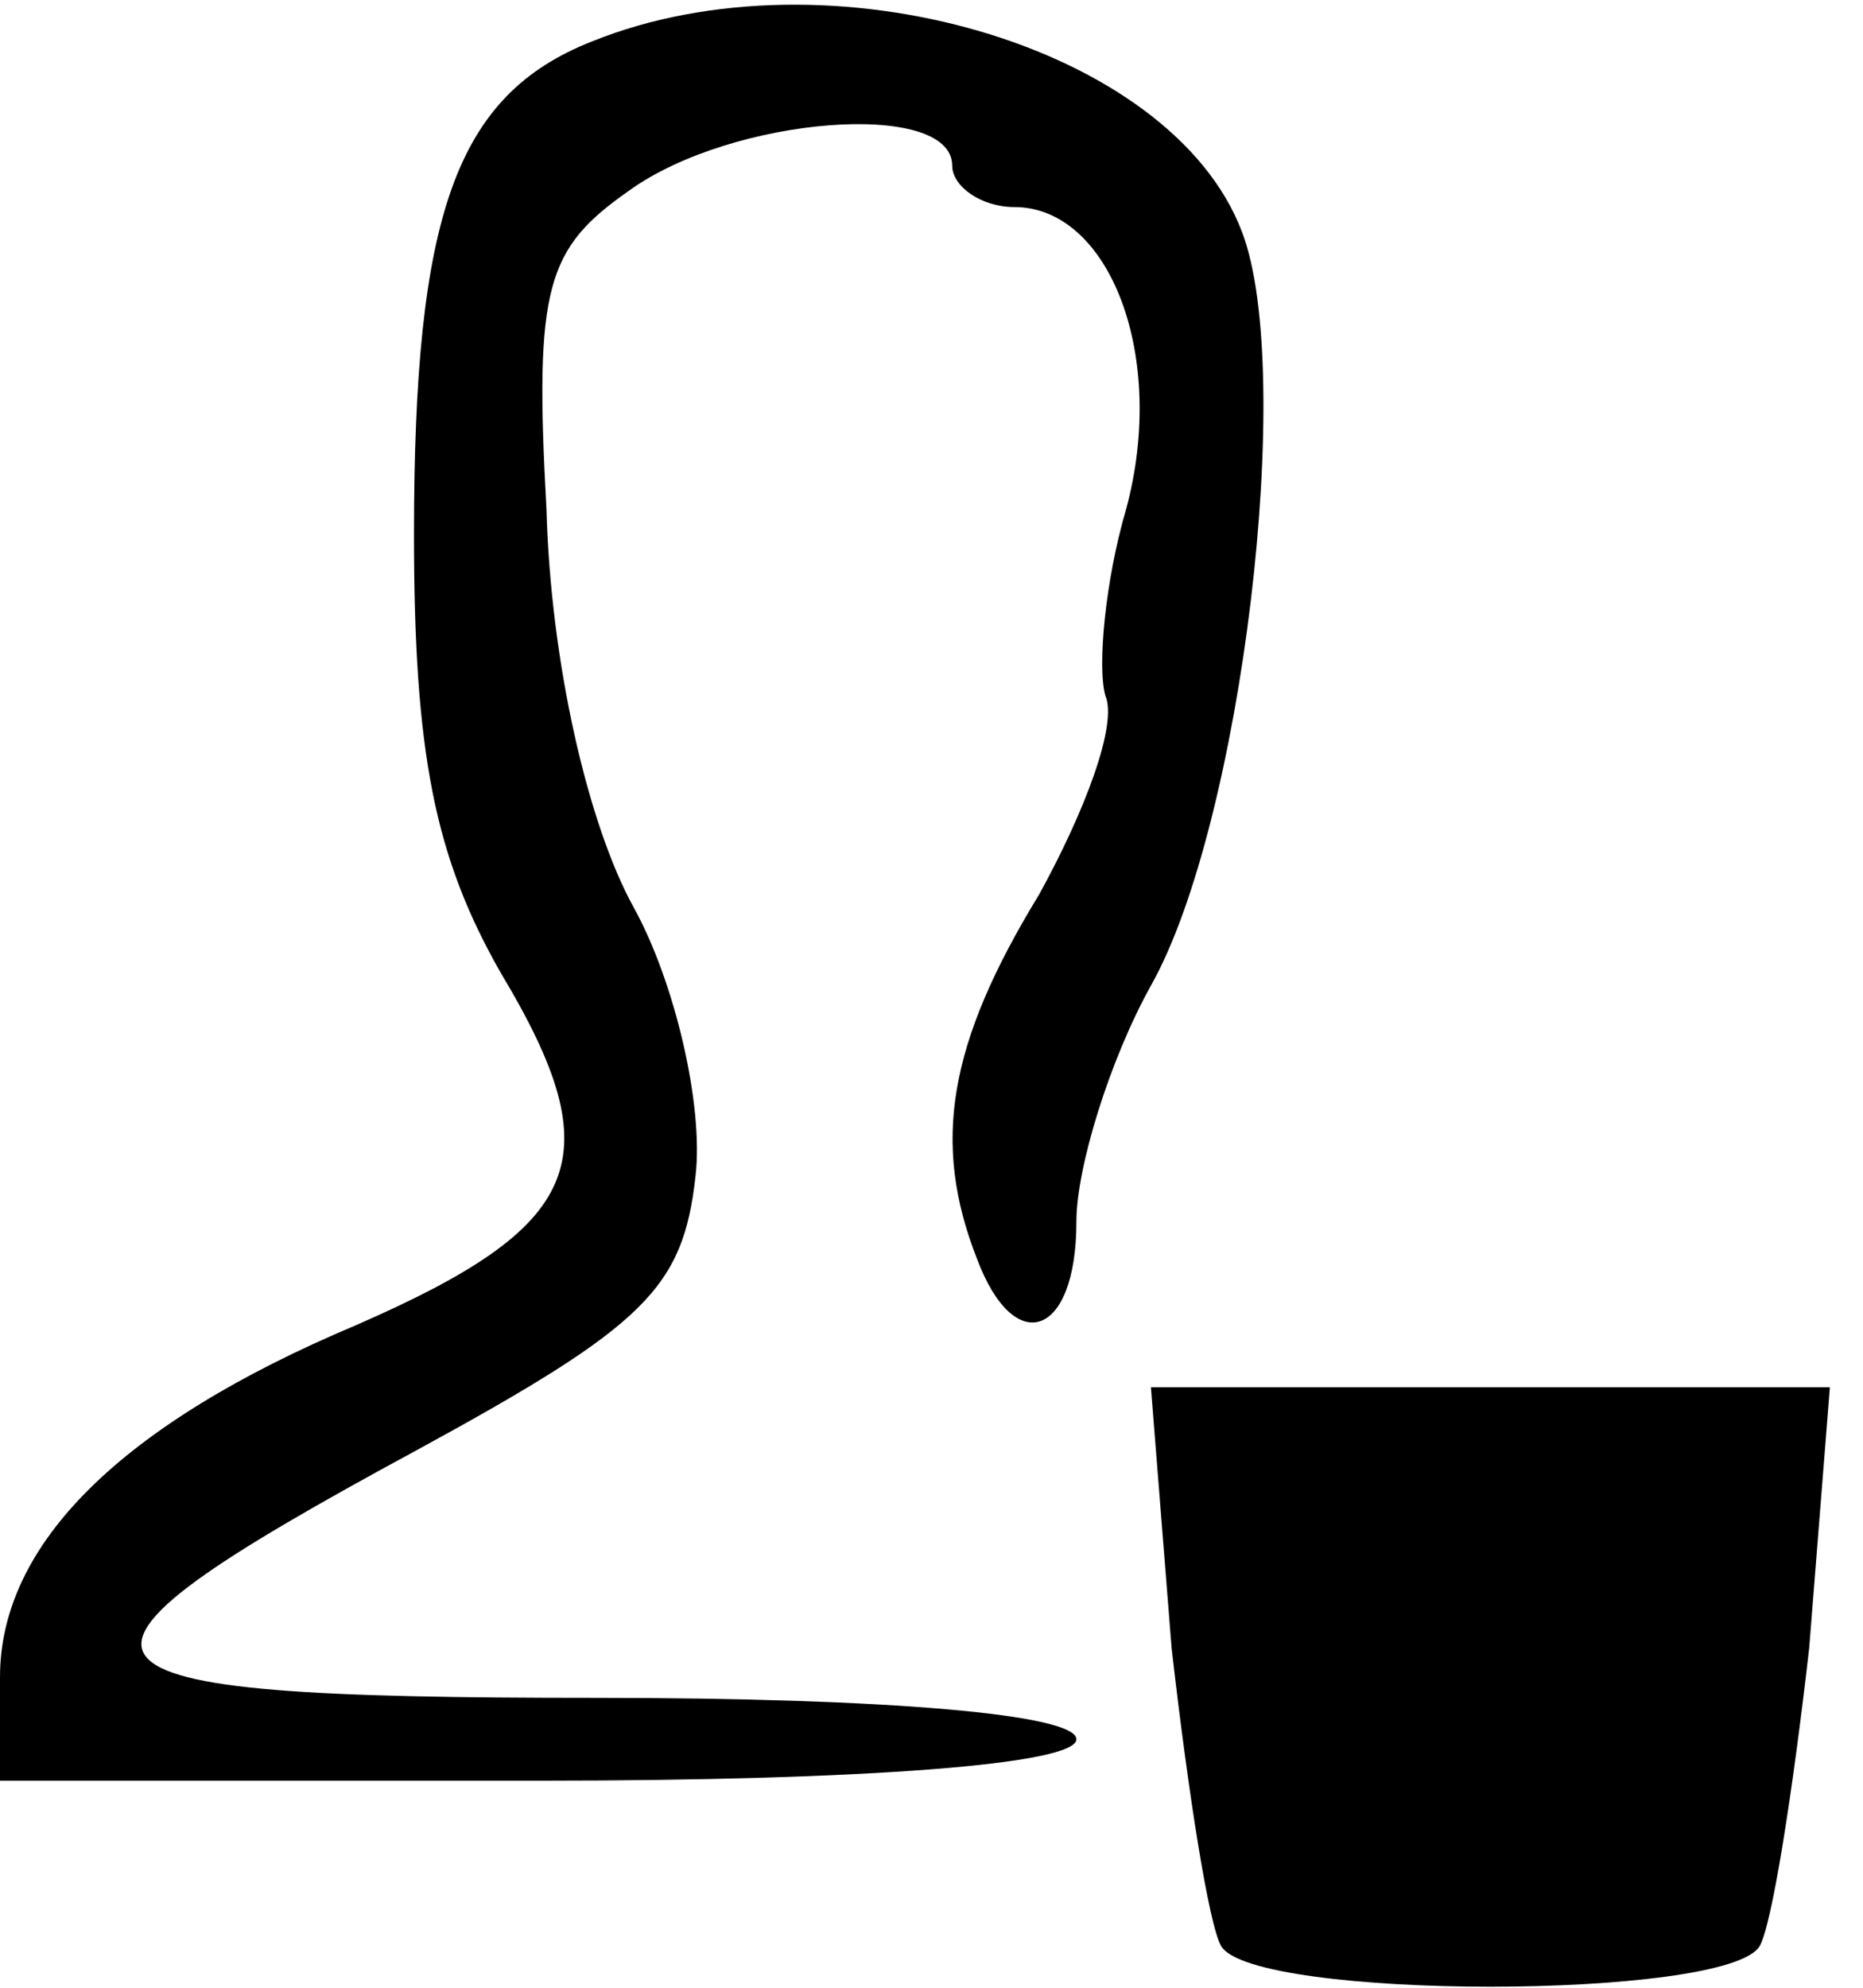 <?xml version="1.0" standalone="no"?>
<!DOCTYPE svg PUBLIC "-//W3C//DTD SVG 20010904//EN"
 "http://www.w3.org/TR/2001/REC-SVG-20010904/DTD/svg10.dtd">
<svg version="1.0" xmlns="http://www.w3.org/2000/svg"
 width="45pt" height="48pt" viewBox="0 0 45 48"
 preserveAspectRatio="xMidYMid meet">
<g transform="translate(0,48) scale(0.1,-0.1)"
fill="#000000" stroke="none">
<path d="M143 470 c-33 -13 -43 -42 -43 -119 0 -53 5 -78 21 -106 27 -45 20
-61 -35 -85 -57 -24 -86 -53 -86 -85 l0 -25 130 0 c80 0 130 4 130 10 0 6 -45
10 -116 10 -135 0 -141 7 -43 60 55 30 64 39 67 66 2 17 -5 47 -15 65 -11 20
-20 59 -21 96 -3 54 0 63 20 77 25 18 78 22 78 6 0 -5 7 -10 15 -10 23 0 37
-36 27 -73 -5 -17 -7 -38 -5 -45 3 -7 -5 -28 -16 -48 -22 -36 -26 -60 -15 -88
9 -24 24 -19 24 9 0 13 8 39 18 57 22 39 35 148 22 182 -17 45 -100 69 -157
46z"/>
<path d="M283 82 c4 -35 9 -67 12 -72 8 -13 122 -13 130 0 3 5 8 37 12 72 l5
63 -82 0 -82 0 5 -63z"/>
</g>
</svg>
